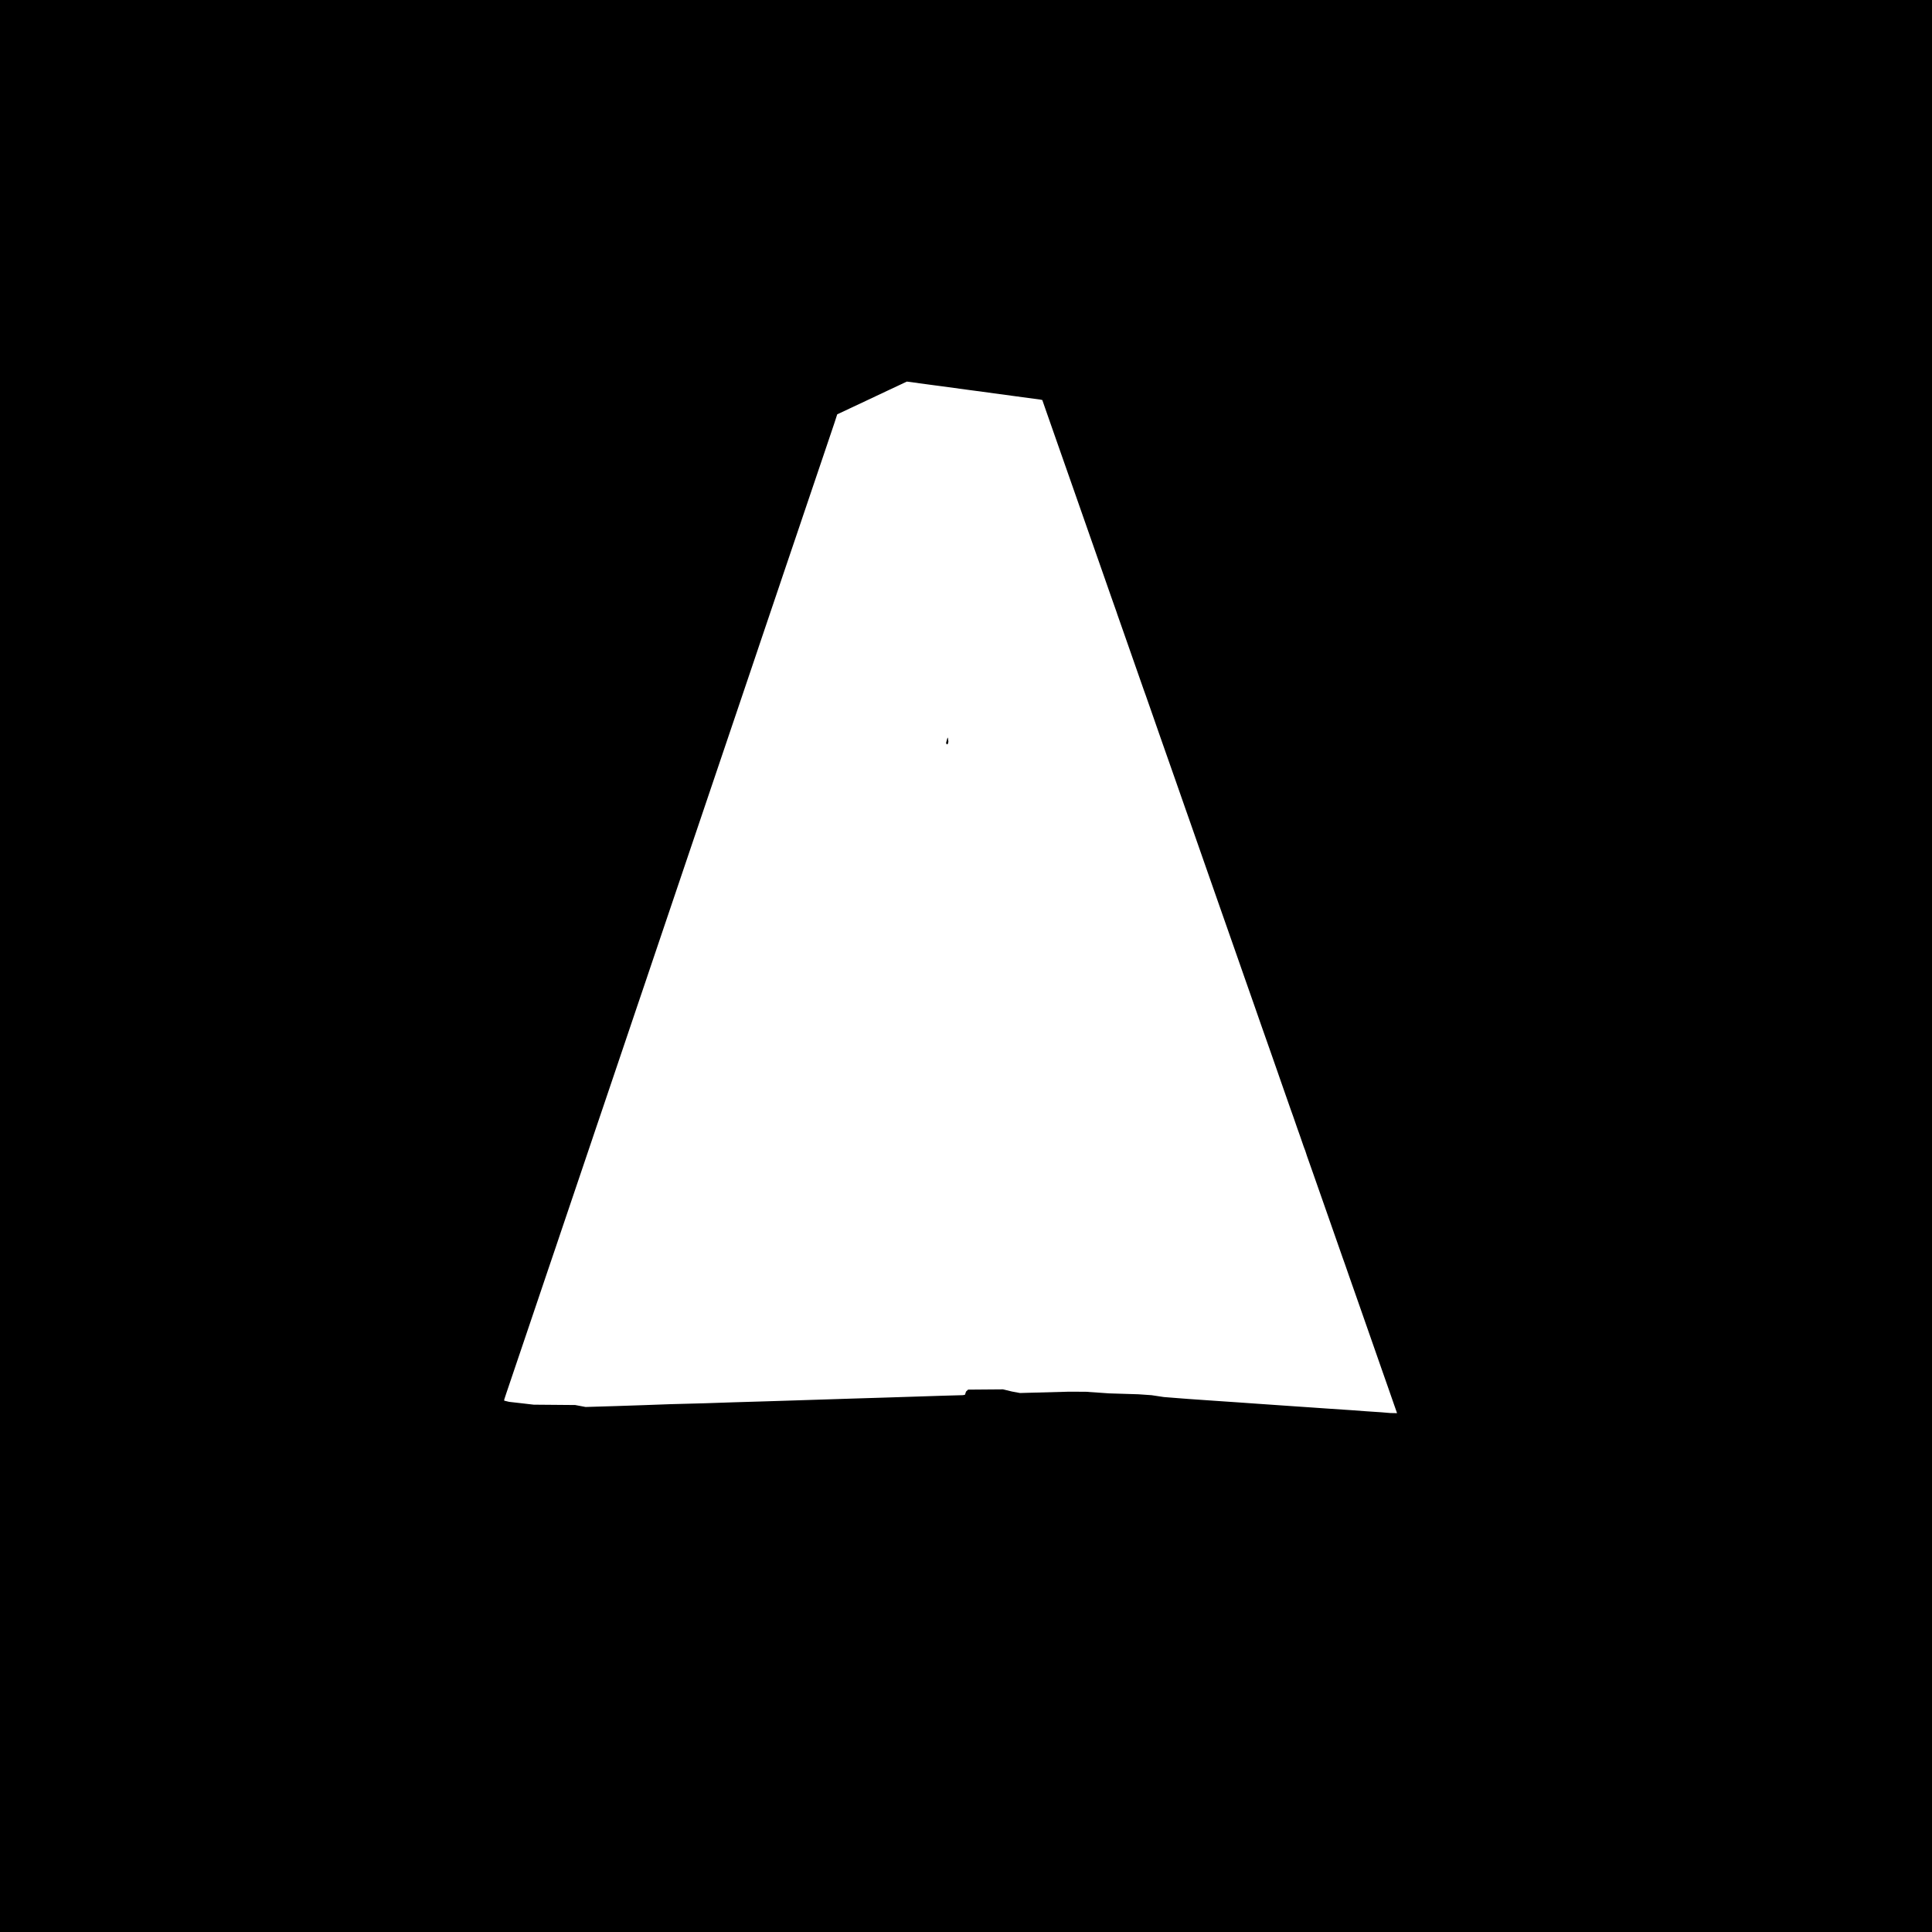 <?xml version="1.0" encoding="UTF-8" standalone="no"?>
<svg
   id="template"
   viewBox="0 0 4096 4096"
   height="4096"
   width="4096"
   version="1.1"
   xml:space="preserve"
   xmlns="http://www.w3.org/2000/svg"
   xmlns:svg="http://www.w3.org/2000/svg">
   <g id="zona">
     <rect x="0" y="0" width="4096" height="4096" fill="black"/>
     <path
      style="fill:#ffffff"
       d="m 2938,2994.939 -9.5,-0.786 -16.5,-1.103 -16.5,-1.103 -13,-0.979 -13,-0.979 -29.5,-1.977 -29.5,-1.977 -14.5,-1.012 -14.5,-1.012 -14.5,-0.985 -14.5,-0.985 -14.5,-1 -14.5,-1 -14.75,-1.02 L 2694,2978 l -14.75,-1.015 -14.75,-1.015 -14,-0.994 -14,-0.994 -7,-0.491 -7,-0.491 -15,-1.017 -15,-1.017 -14,-0.96 -14,-0.96 -14.5,-1.009 -14.5,-1.009 -8,-0.556 -8,-0.556 -12,-0.928 -12,-0.928 -14,-1.102 -14,-1.102 -13,-1.959 -13,-1.959 -14,-0.97 -14,-0.97 -31,-0.955 -31,-0.955 -24.5,-1.703 -24.5,-1.703 -18,-0.091 -18,-0.091 -52,1.41 -52,1.41 -8.5,-1.575 -8.5,-1.575 -9.5,-2.313 -9.5,-2.313 -37,0.291 -37,0.292 -2.221,2.084 -2.221,2.084 -1.107,3.353 -1.107,3.353 -2.172,0.436 -2.172,0.436 -21,0.58 -21,0.58 -30,0.965 -30,0.965 -32,1.024 -32,1.024 -33,1.007 -33,1.007 -61.5,1.974 -61.5,1.974 -31.5,0.992 -31.5,0.992 -34.5,1.03 -34.5,1.03 -29.5,0.995 -29.5,0.995 -37.5,0.998 -37.5,0.998 -27,0.98 -27,0.98 -30.5,1.021 -30.5,1.021 -32,0.959 -32,0.959 -11,-2.076 -11,-2.076 -44,-0.371 -44,-0.371 -12.5,-1.45 -12.5,-1.45 -13.5,-1.536 -13.5,-1.536 -5.25,-1.265 -5.25,-1.265 v -1.133 -1.133 l 1.933,-5.88 1.933,-5.88 10.992,-32.5 10.992,-32.5 10.999,-32.5 10.999,-32.5 21.968,-65 21.968,-65 9.165,-27 9.165,-27 3.87,-11.5 3.87,-11.5 10.986,-32.5 10.986,-32.5 23.164,-68.5 23.164,-68.5 2.857,-8.5 2.857,-8.5 9.489,-28 9.489,-28 22.655,-67 22.655,-67 11.823,-35 11.823,-35 11.184,-33 11.184,-33 0.835,-2.5 0.835,-2.5 13.014,-38.5 13.014,-38.5 10.989,-32.5 10.989,-32.5 21.134,-62.5 21.134,-62.5 2.874,-8.5 2.874,-8.5 10.992,-32.5 10.992,-32.5 10.989,-32.5 10.989,-32.5 21.143,-62.5 21.143,-62.5 2.882,-8.5 2.882,-8.5 22.139,-65.5 22.139,-65.5 2.851,-8.5 2.851,-8.5 21.147,-62.5 21.147,-62.5 2.85,-8.5 2.85,-8.5 18.133,-53.5 18.133,-53.5 4.375,-13 4.375,-13 20.654,-61 20.654,-61 11.982,-35.5 11.982,-35.5 2.925,-9.046 2.925,-9.046 24.257,-11.372 24.257,-11.372 29,-13.683 29,-13.683 20.561,-9.652 20.561,-9.652 22.439,3.036 22.439,3.036 7.25,0.967 7.25,0.967 7.25,0.953 7.25,0.953 30,4.086 30,4.086 7,0.924 7,0.924 37.5,5.082 37.5,5.082 29.5,3.947 29.5,3.947 2.644,0.564 2.644,0.564 3.196,9.194 3.196,9.194 14.002,40 14.002,40 9.996,28.5 9.996,28.5 6.836,19.5 6.836,19.5 17.678,50.5 17.677,50.5 7.003,20 7.003,20 6.476,18.5 6.476,18.5 7.325,21 7.325,21 6.18,17.5 6.18,17.5 0.817,2.5 0.817,2.5 6.493,18.5 6.493,18.5 21.168,60.5 21.168,60.5 2.864,8 2.864,8 7,20 7,20 7.49,21.5 7.49,21.5 6.666,19 6.666,19 9.835,28 9.835,28 11,31.5 11,31.5 3.003,8.5 3.003,8.5 28.503,81.5 28.503,81.5 6.657,19 6.657,19 6.841,19.5 6.841,19.5 10.679,30.5 10.679,30.5 6.808,19.5 6.808,19.5 10.178,29 10.178,29 6.793,19.5 6.793,19.5 10.204,29 10.204,29 8.036,23 8.036,23 2.771,8 2.771,8 10.668,30.5 10.668,30.5 2.864,8 2.864,8 4.15,12 4.15,12 2.85,8 2.85,8 4.133,12 4.133,12 1.541,4 1.541,4 1.781,5.5 1.781,5.5 6.005,17 6.005,17 18.046,51.5 18.046,51.5 3.67,10.5 3.671,10.5 9.971,28.5 9.971,28.5 2.852,8 2.853,8 3.989,11.5 3.989,11.5 10.006,28.5 10.006,28.5 18.192,52 18.192,52 6.809,19.5 6.809,19.5 6.667,19 6.667,19 6.8,19.5 6.8,19.5 2.55,7.25 2.55,7.25 -7.189,-0.138 -7.189,-0.138 -9.5,-0.786 z m -927.955,-1420.014 0.654,-2.444 -0.613,-4.491 -0.613,-4.49 -0.582,1 -0.582,1 -1.274,4.715 -1.274,4.715 0.621,1.618 0.621,1.618 1.195,-0.398 1.195,-0.398 z"
    />
   </g>  

     </svg>
